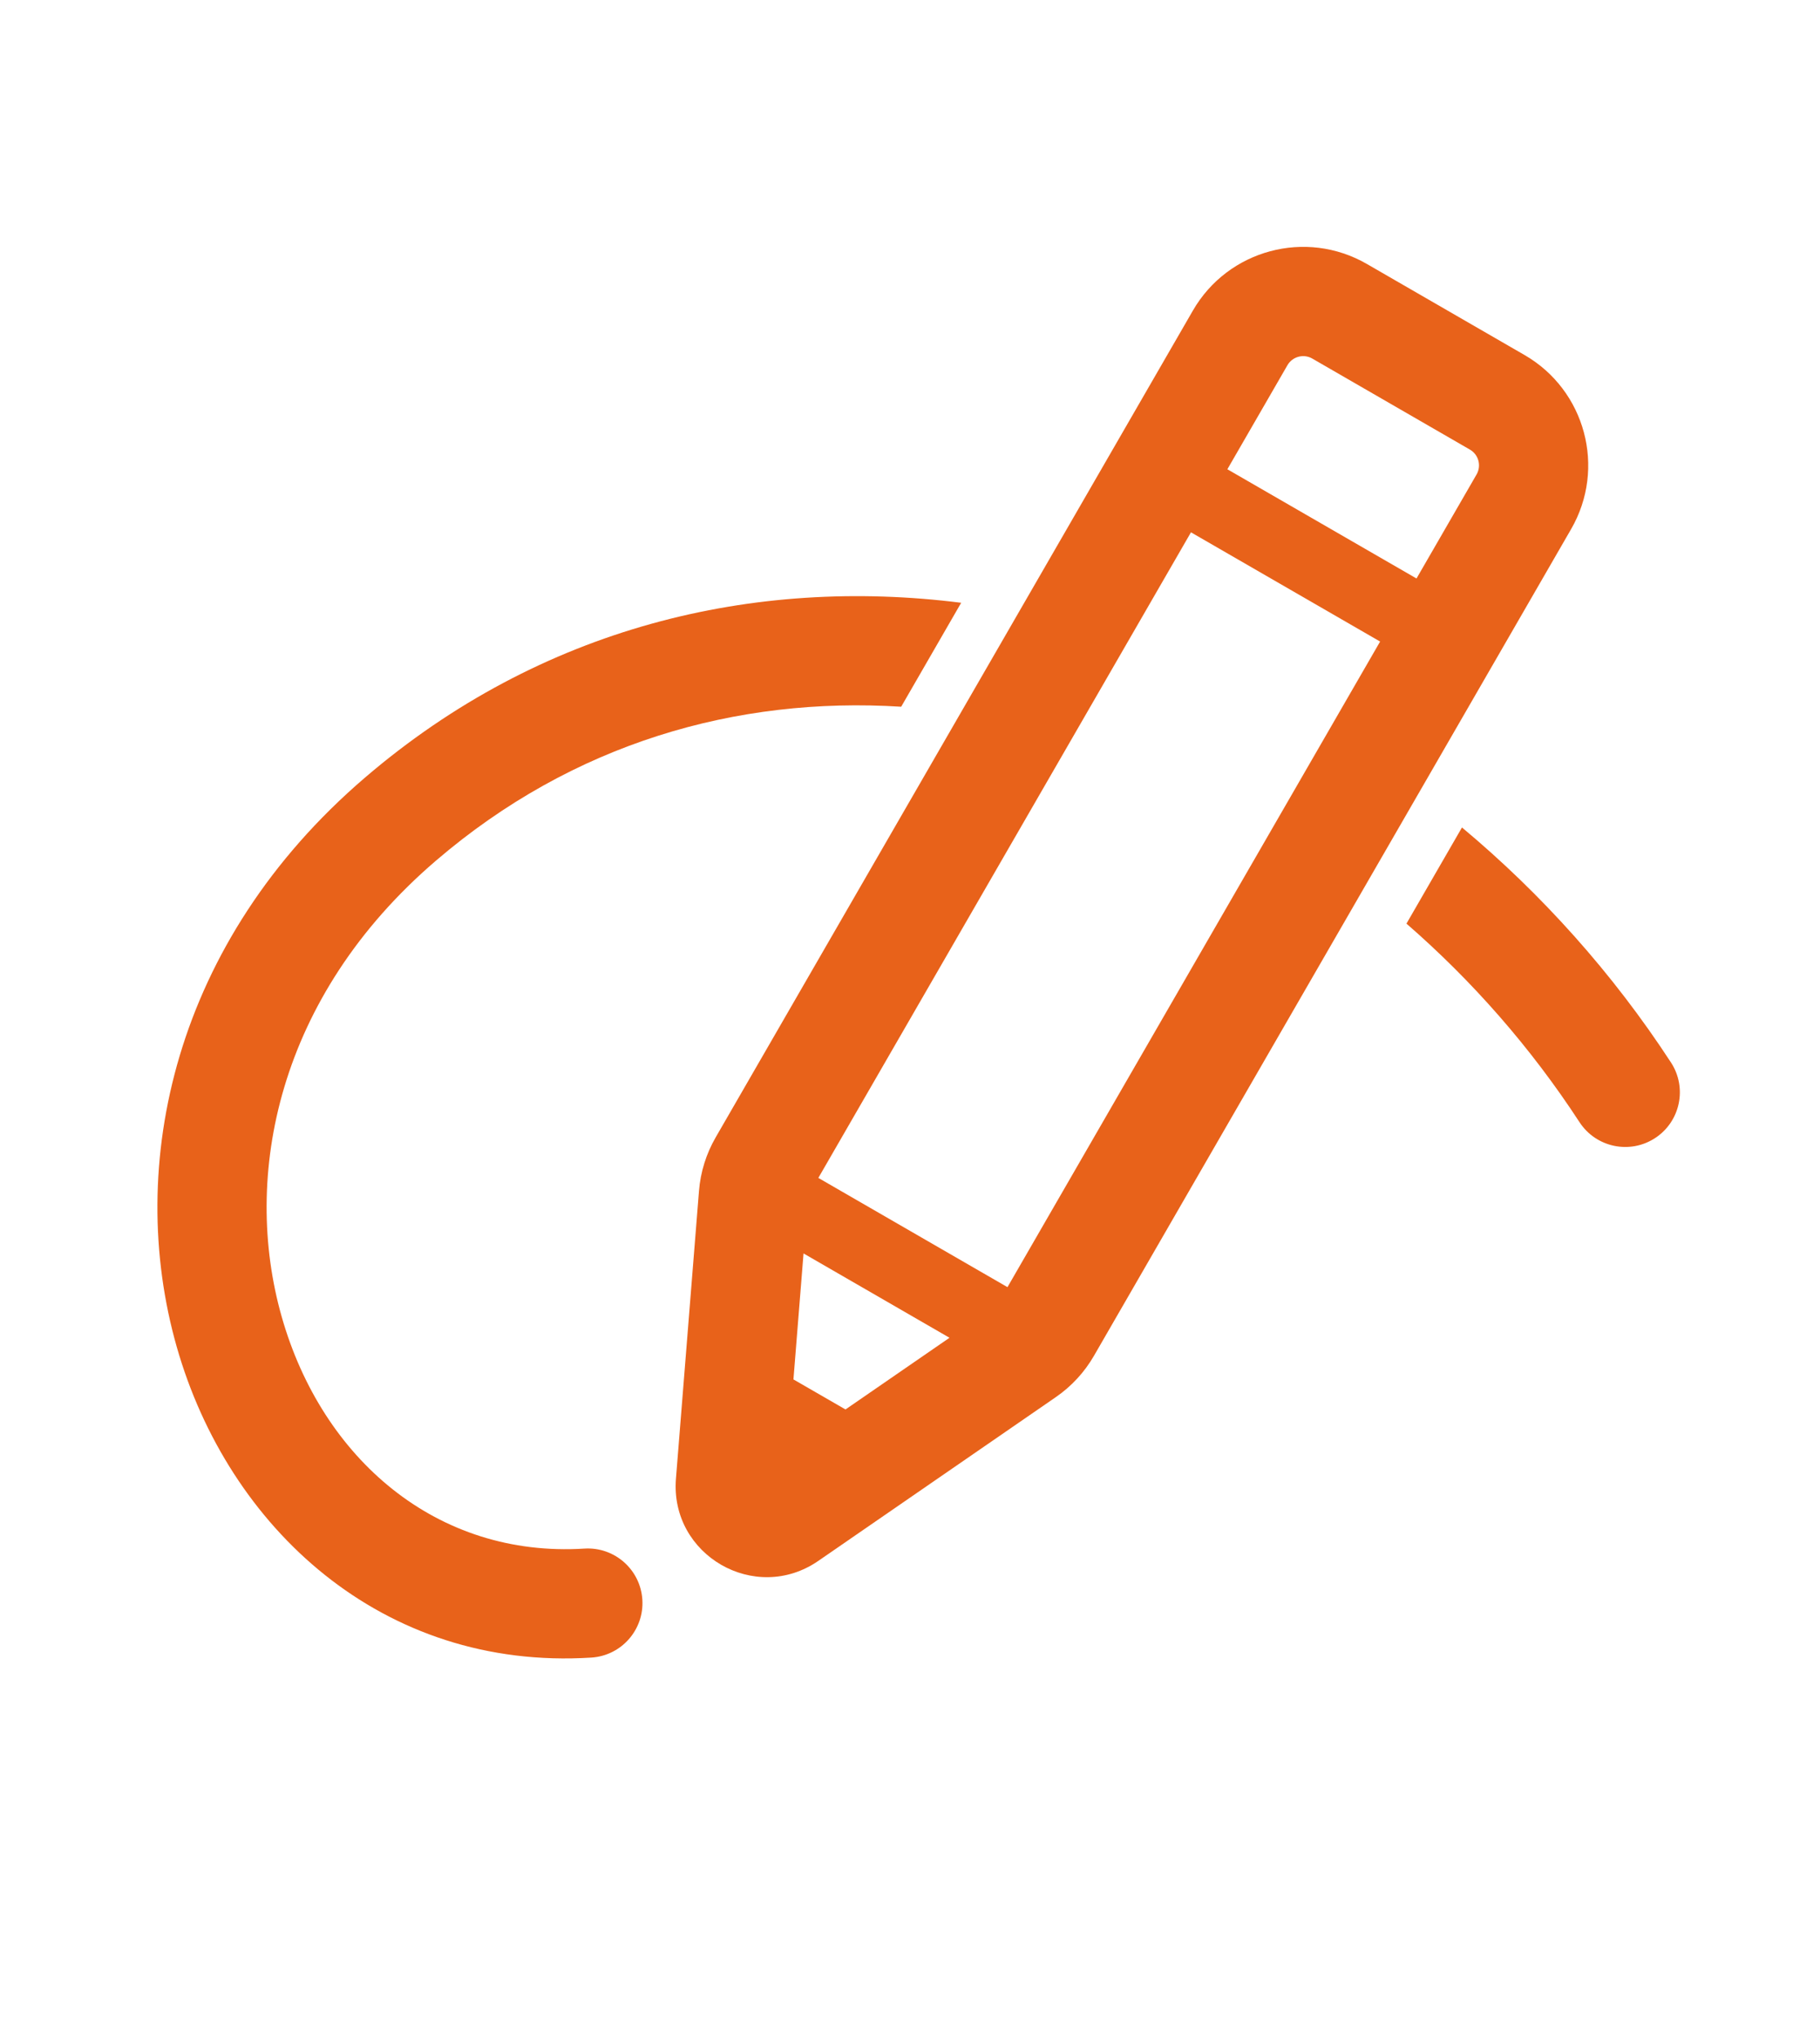 <svg width="50" height="56" viewBox="0 0 50 56" fill="none" xmlns="http://www.w3.org/2000/svg">
<path fill-rule="evenodd" clip-rule="evenodd" d="M32.771 8.531C33.737 6.857 35.878 6.283 37.552 7.25L41.882 9.75C43.556 10.716 44.13 12.857 43.163 14.531L30.053 37.238C29.793 37.688 29.436 38.075 29.008 38.37L22.481 42.869C20.747 44.065 18.402 42.711 18.57 40.611L19.203 32.709C19.244 32.191 19.401 31.688 19.661 31.238L32.771 8.531ZM36.052 9.848C35.813 9.71 35.507 9.792 35.369 10.031L33.719 12.888L38.915 15.888L40.565 13.031C40.703 12.792 40.621 12.486 40.382 12.348L36.052 9.848ZM37.915 17.62L32.719 14.62L22.482 32.351L27.678 35.351L37.915 17.62ZM23.228 38.71L21.798 37.885L22.075 34.425L26.085 36.741L23.228 38.71Z" fill="#E8621A"/>
<path d="M10.023 21.36C14.864 17.211 20.714 15.835 26.406 16.555L24.758 19.41C20.231 19.126 15.742 20.41 11.976 23.638C7.622 27.37 6.637 32.3 7.741 36.171C8.852 40.068 12 42.787 16.055 42.531C16.882 42.479 17.595 43.107 17.647 43.934C17.699 44.761 17.071 45.473 16.244 45.525C10.5 45.887 6.271 41.957 4.856 36.993C3.433 32.004 4.774 25.86 10.023 21.36Z" fill="#E8621A"/>
<path d="M40.164 22.726L38.639 25.367C40.44 26.932 42.053 28.765 43.393 30.82C43.846 31.514 44.775 31.71 45.469 31.257C46.163 30.805 46.359 29.875 45.906 29.181C44.307 26.729 42.355 24.555 40.164 22.726Z" fill="#E8621A"/>
</svg>
